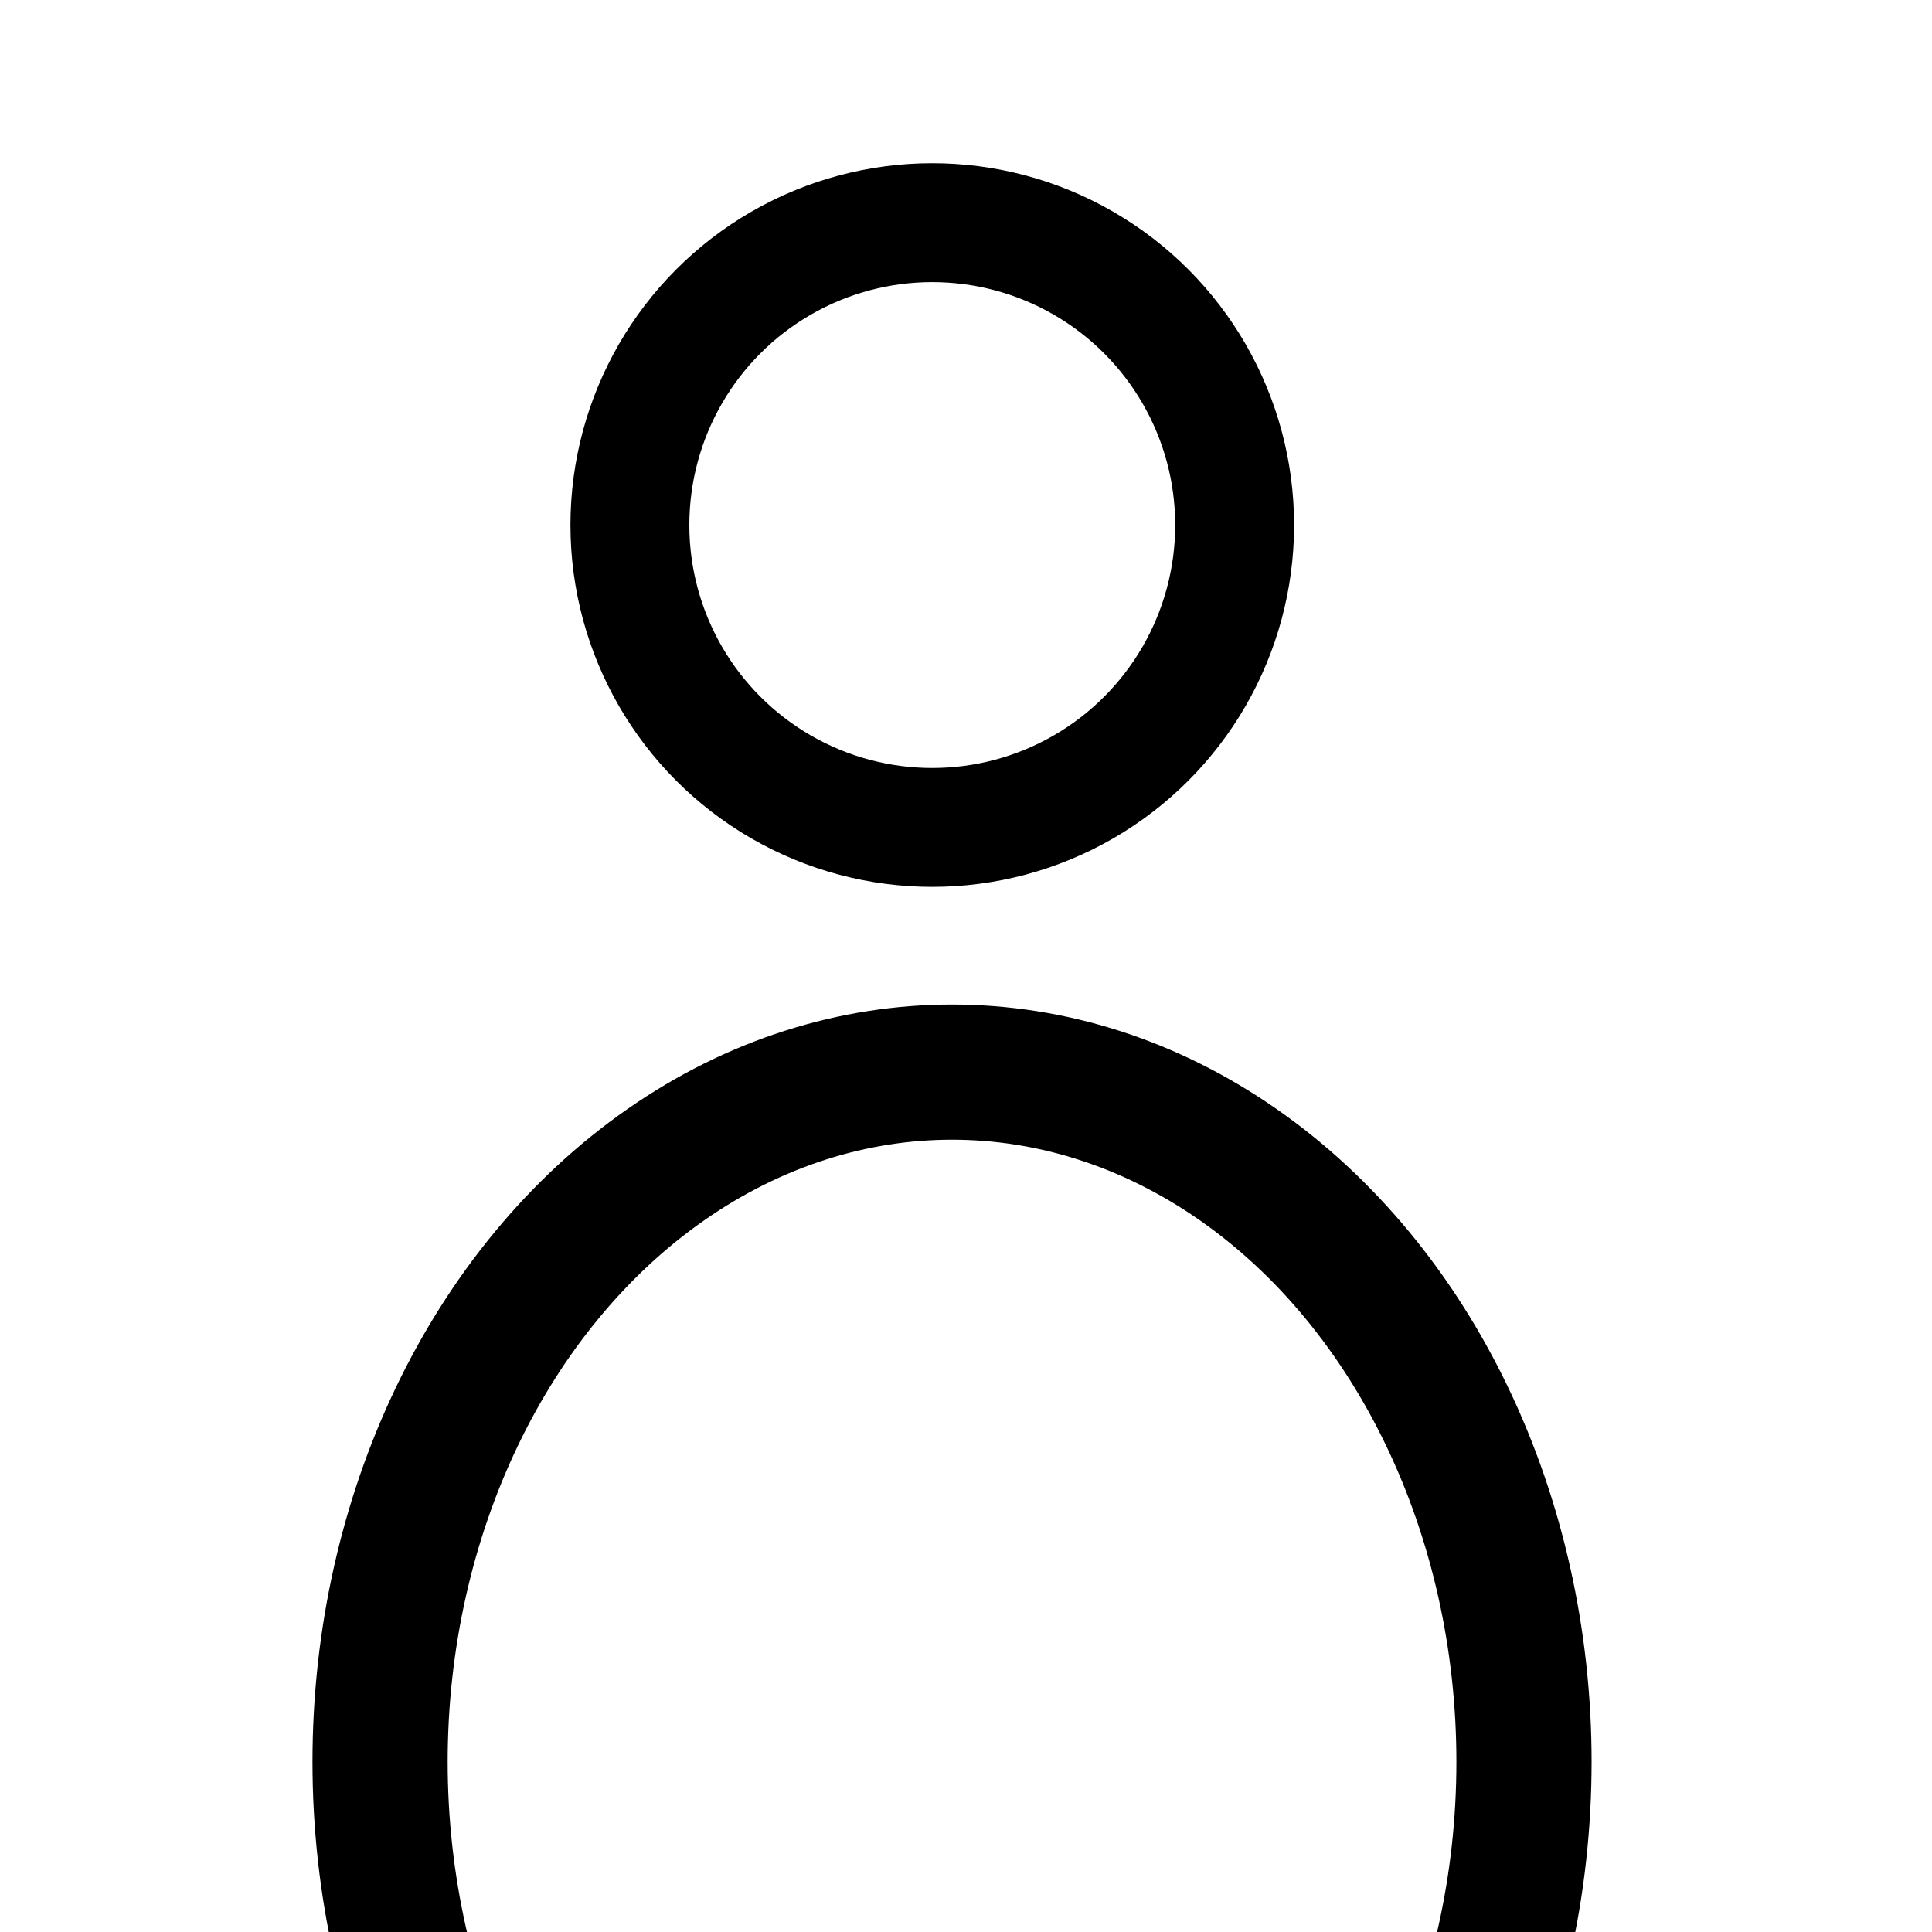 <svg version="1.1" viewBox="0 0 650 650" xmlns="http://www.w3.org/2000/svg">
 <circle cx="313.65" cy="176.65" r="101.73" fill="none" stroke="#000" stroke-dashoffset="300.69" stroke-linecap="square" stroke-linejoin="round" stroke-width="40" style="paint-order:markers fill stroke"/>
 <ellipse cx="320.3" cy="592.76" rx="192.43" ry="232.06" fill="none" stroke="#000" stroke-dashoffset="300.69" stroke-linecap="square" stroke-linejoin="round" stroke-width="45.481" style="paint-order:markers fill stroke"/>
</svg>
